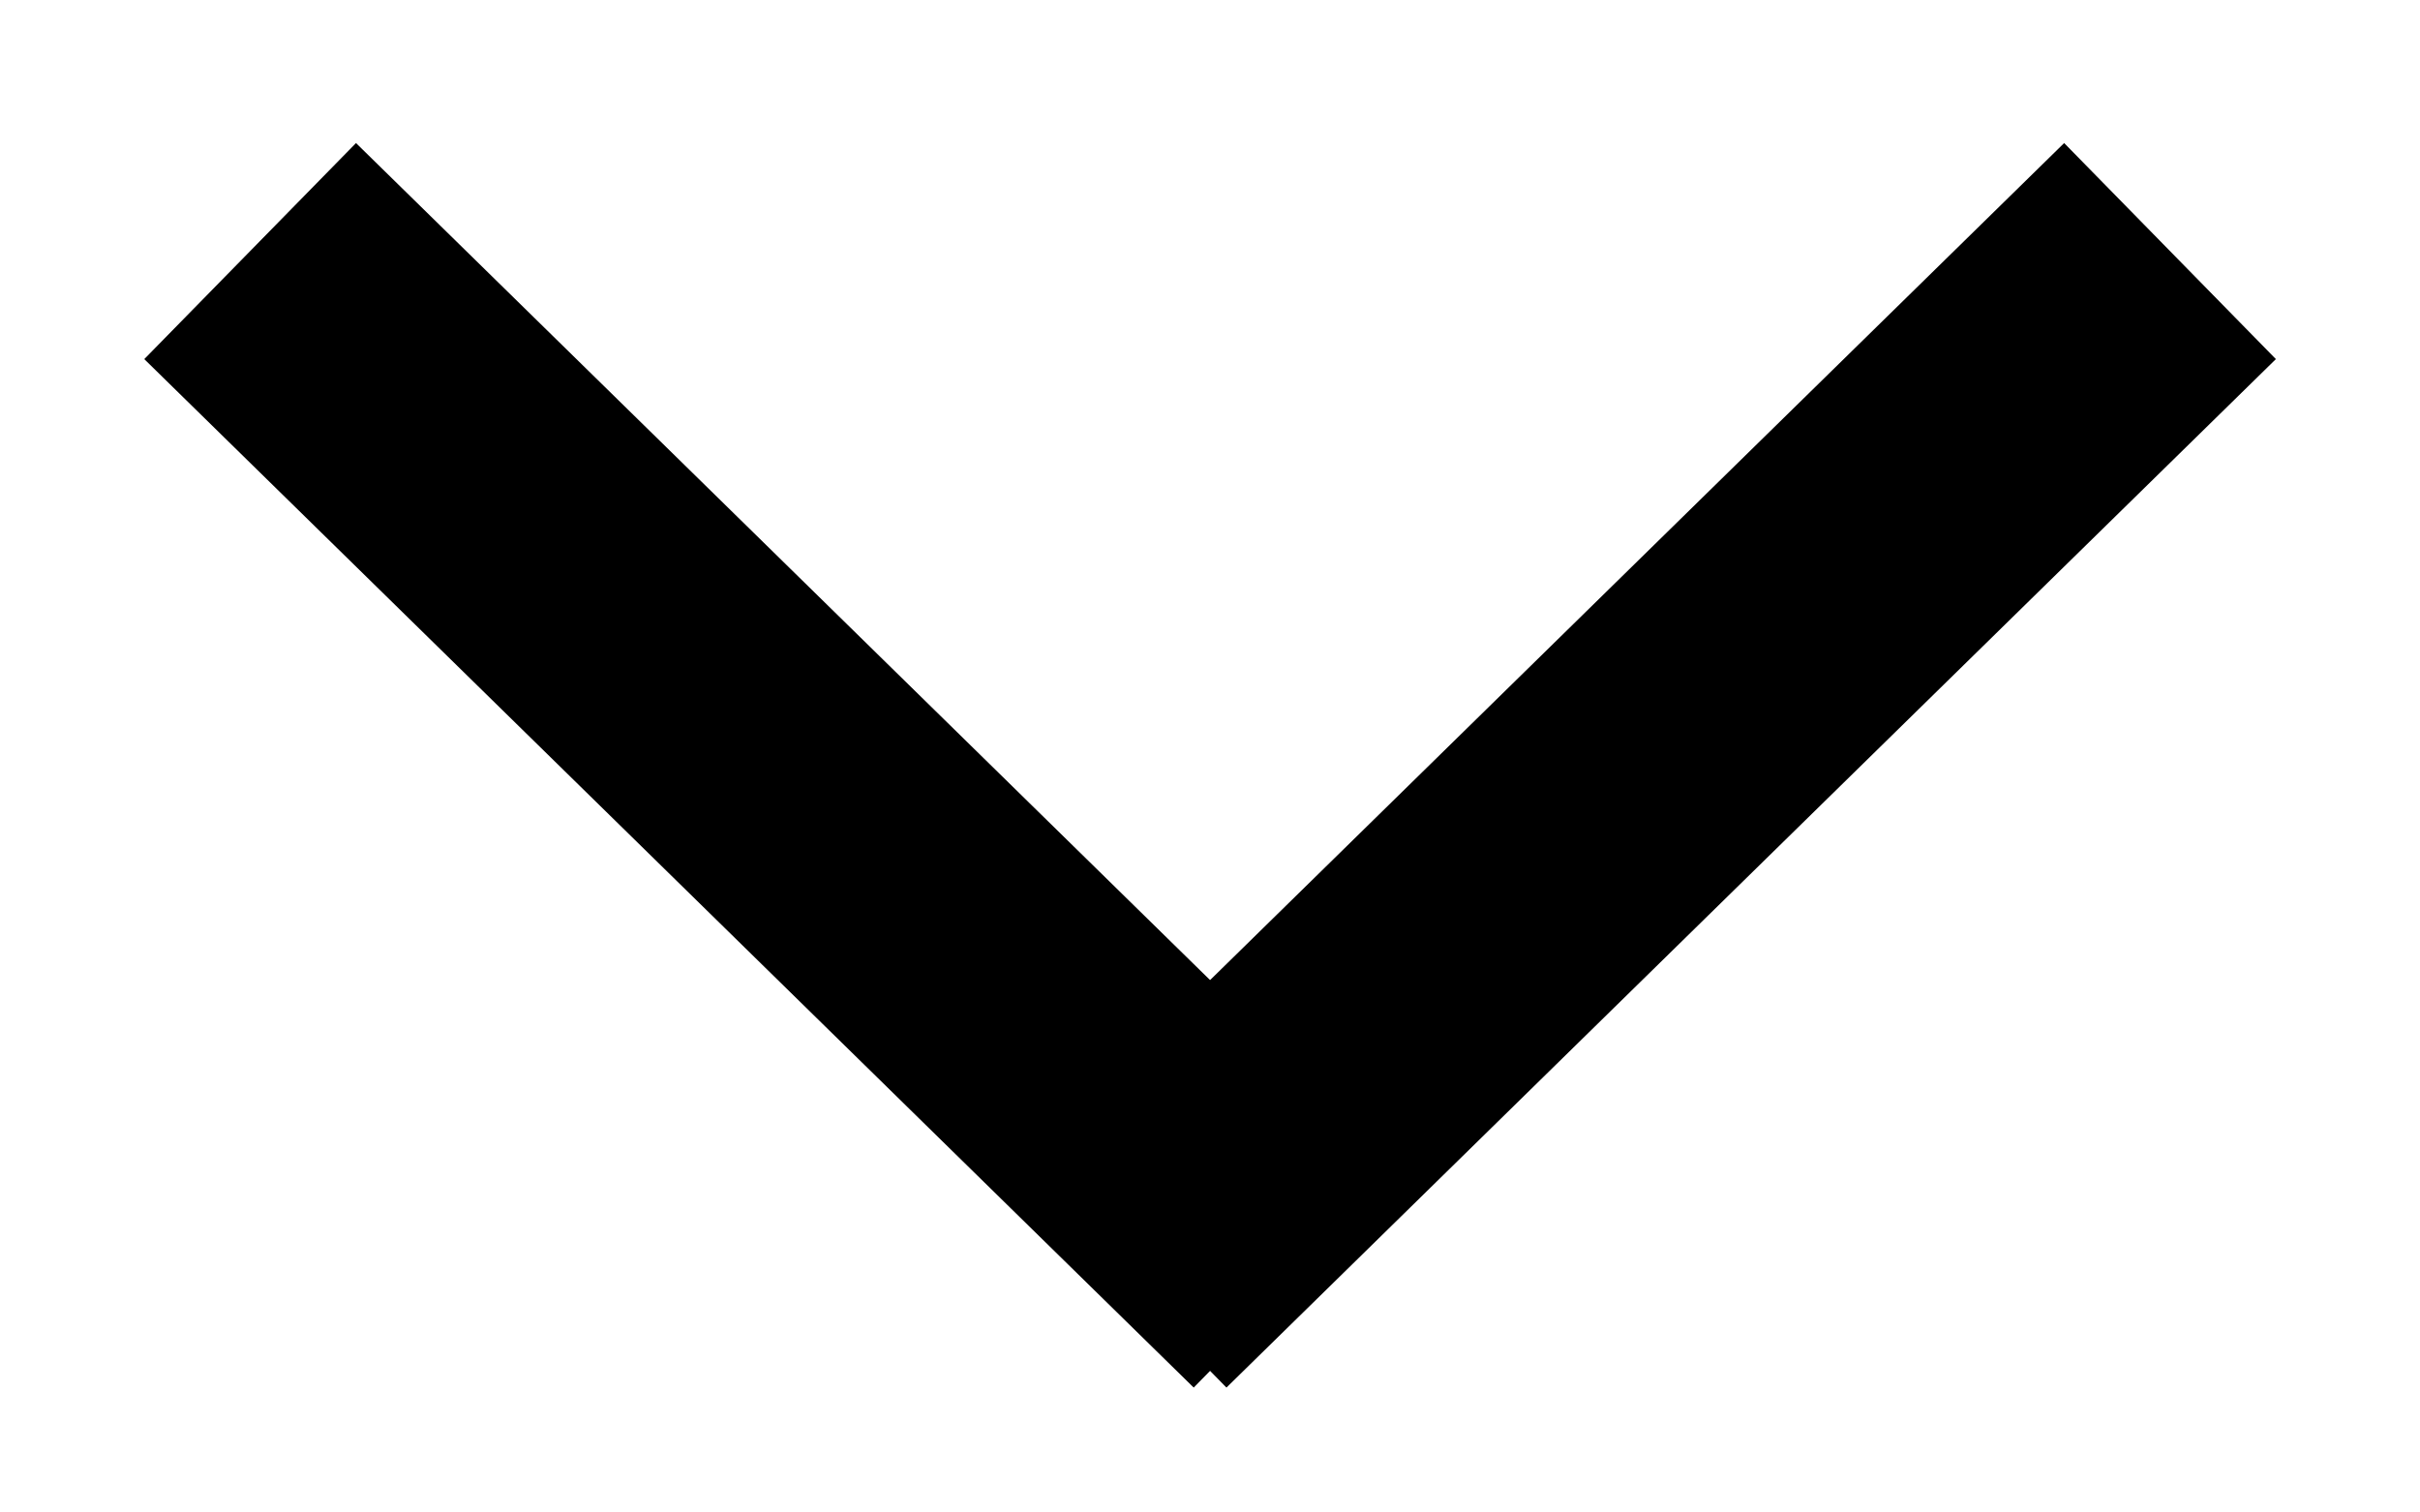 <svg width="16" height="10" viewBox="0 0 16 10" fill="none" xmlns="http://www.w3.org/2000/svg">
<path d="M2.368 2.36L7.878 7.76" stroke="black" stroke-width="2" stroke-linecap="square"/>
<path d="M8.123 7.76L13.633 2.36" stroke="black" stroke-width="2" stroke-linecap="square"/>
</svg>
